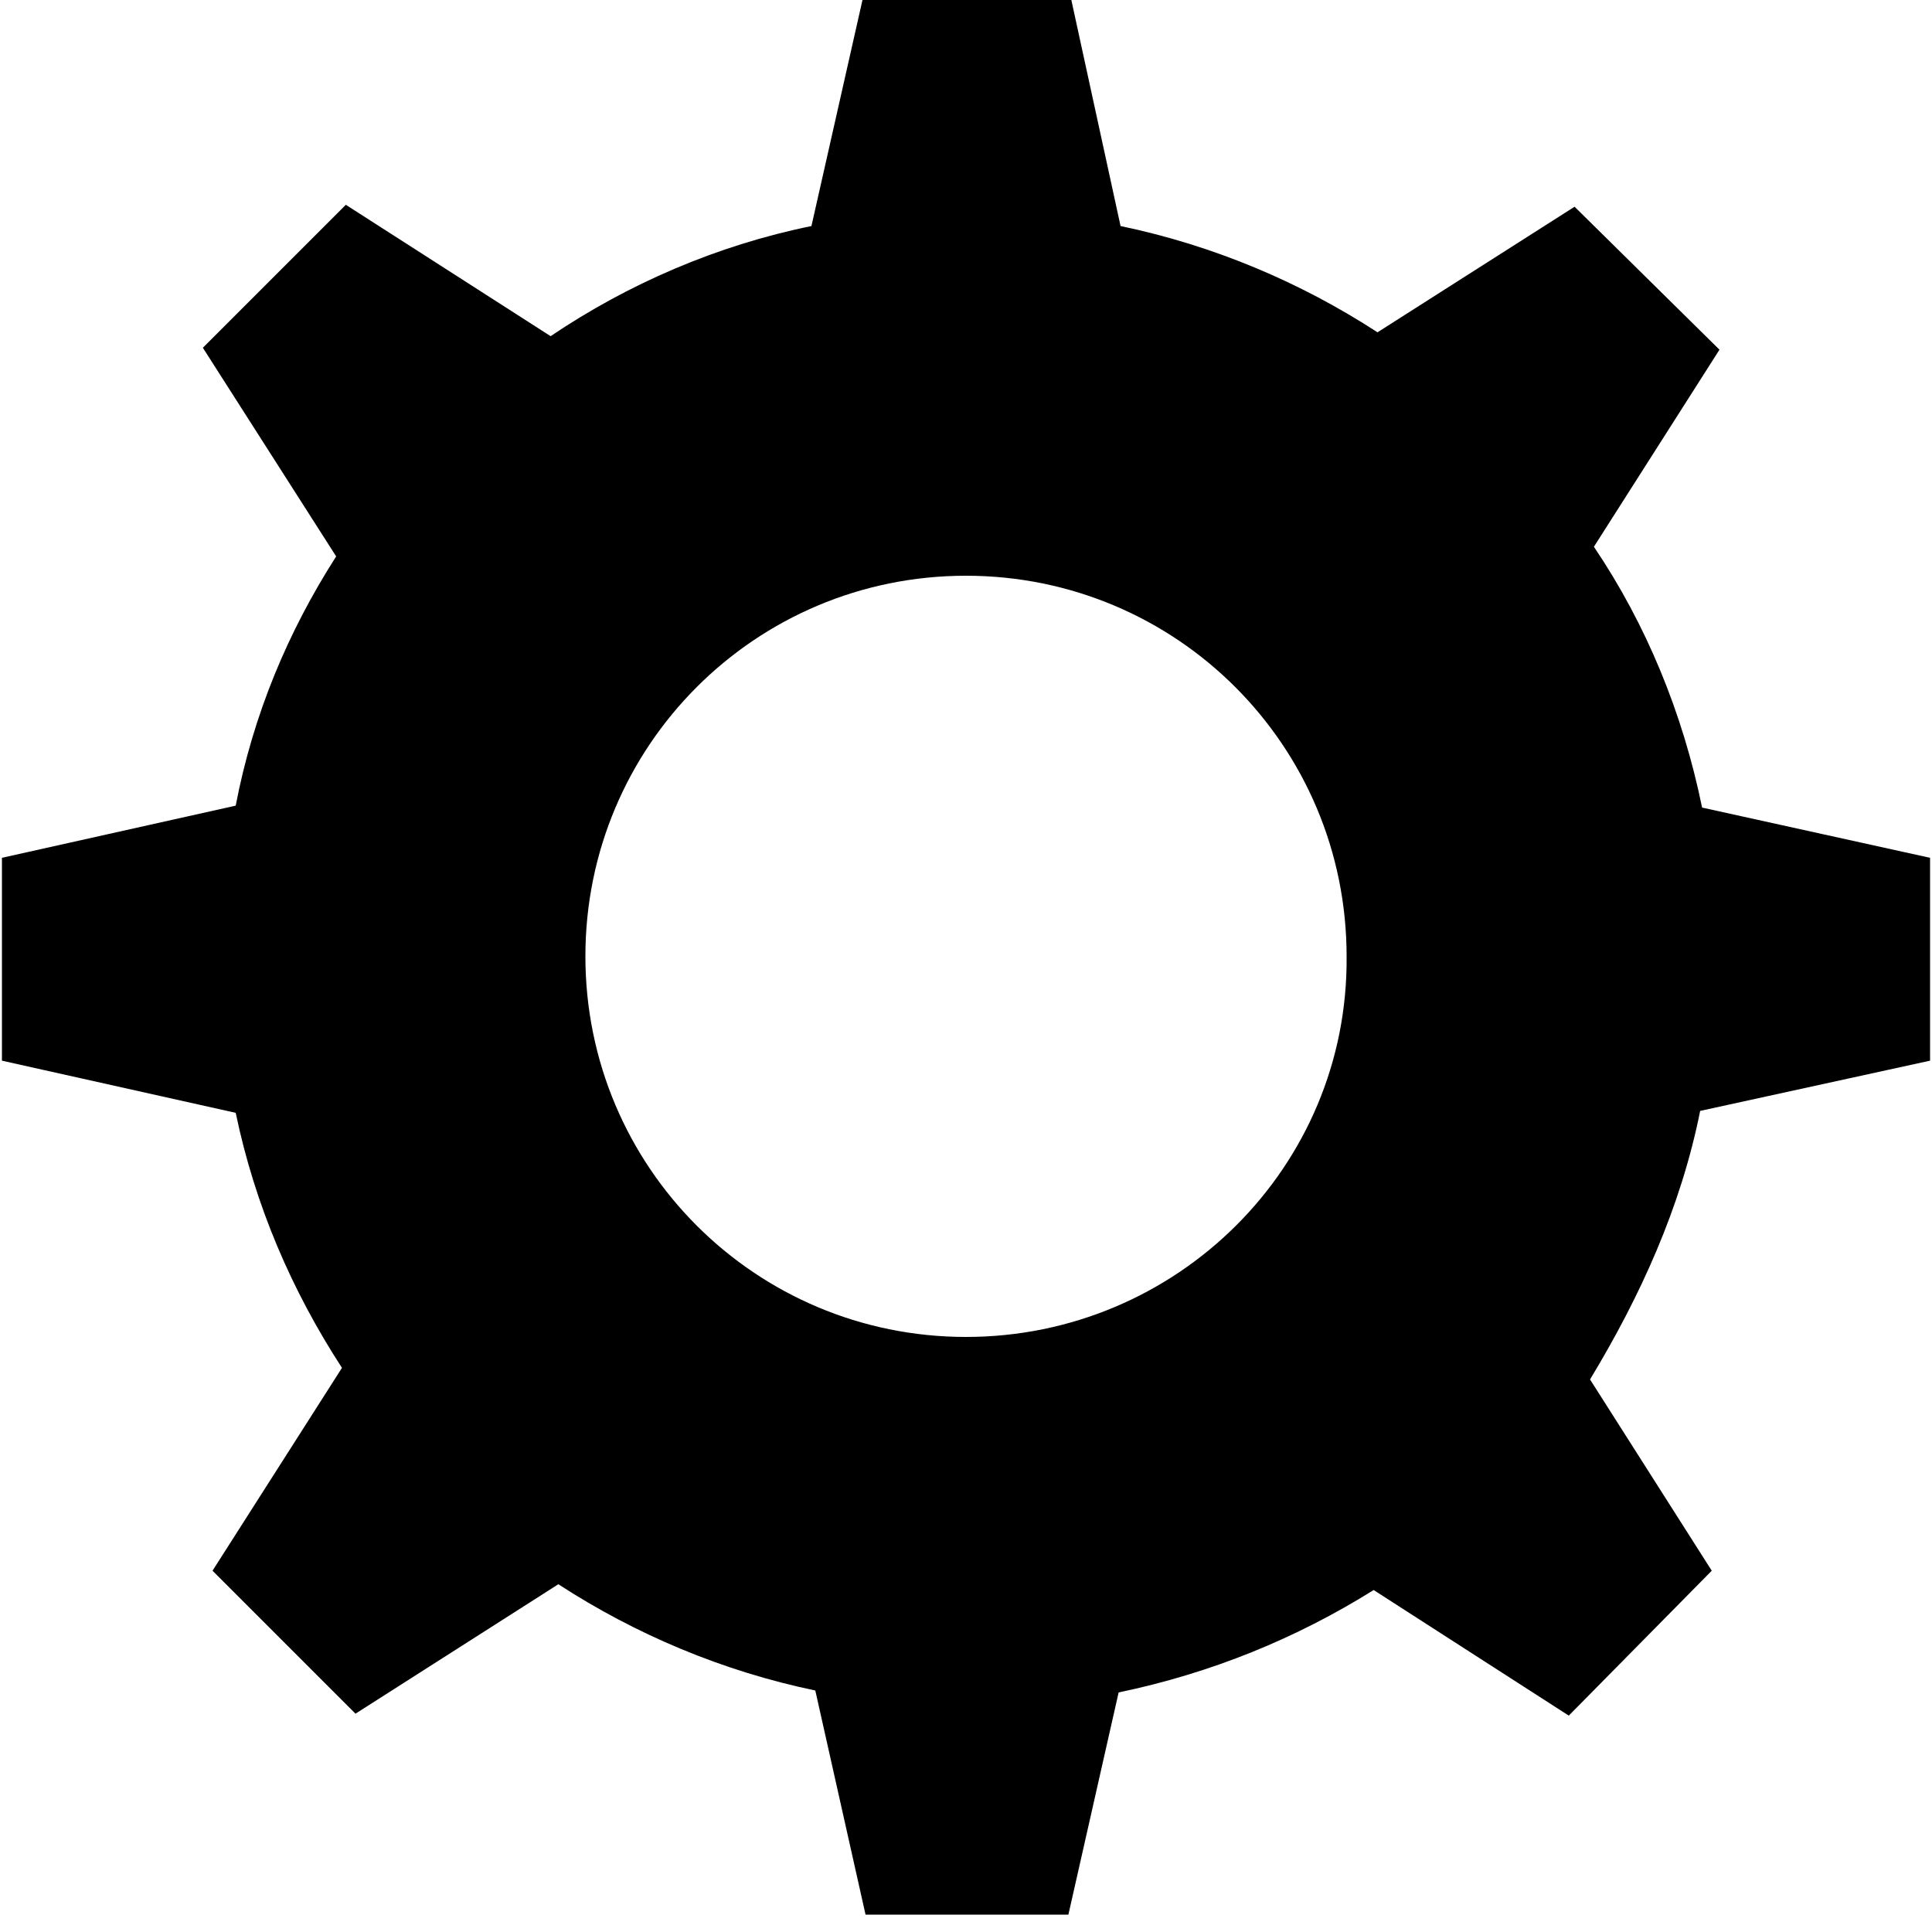 <?xml version="1.0" encoding="UTF-8" standalone="no"?>
<svg width="100px" height="100px" viewBox="0 0 100 100" version="1.1" xmlns="http://www.w3.org/2000/svg" xmlns:xlink="http://www.w3.org/1999/xlink" xmlns:sketch="http://www.bohemiancoding.com/sketch/ns">
    <!-- Generator: Sketch 3.2.2 (9983) - http://www.bohemiancoding.com/sketch -->
    <title>cogwheel</title>
    <desc>Created with Sketch.</desc>
    <defs></defs>
    <g id="Page-1" stroke="none" stroke-width="1" fill="none" fill-rule="evenodd" sketch:type="MSPage">
        <g id="cogwheel" sketch:type="MSArtboardGroup" fill="#000000">
            <g sketch:type="MSLayerGroup" transform="translate(0, -1)" id="Shape">
                <path d="M88,58.5 L99.9,55.9 L99.9,45.4 L88.1,42.8 C87.1,37.9 85.2,33.3 82.5,29.3 L89,19.1 L81.5,11.7 L71.3,18.2 C67.3,15.6 62.8,13.7 58,12.7 L55.3,0.3 L44.8,0.3 L42,12.7 C37.1,13.7 32.5,15.7 28.5,18.4 L17.9,11.6 L10.5,19 L17.4,29.8 C14.9,33.7 13.1,38 12.2,42.7 L0.1,45.4 L0.1,55.9 L12.2,58.6 C13.2,63.4 15.1,67.8 17.7,71.8 L11,82.3 L18.4,89.7 L28.9,83 C32.9,85.6 37.4,87.5 42.2,88.5 L44.8,100.1 L55.3,100.1 L57.9,88.6 C62.7,87.6 67.1,85.8 71.1,83.3 L81.2,89.8 L88.6,82.3 L82.3,72.4 C84.9,68.1 87,63.5 88,58.5 L88,58.5 Z M50,70.2 C39.1,70.2 30.3,61.4 30.3,50.5 C30.3,39.6 39.1,30.8 50,30.8 C60.9,30.8 69.7,39.6 69.7,50.5 C69.8,61.4 60.9,70.2 50,70.2 L50,70.2 Z" sketch:type="MSShapeGroup"></path>
            </g>
        </g>
    </g>
</svg>